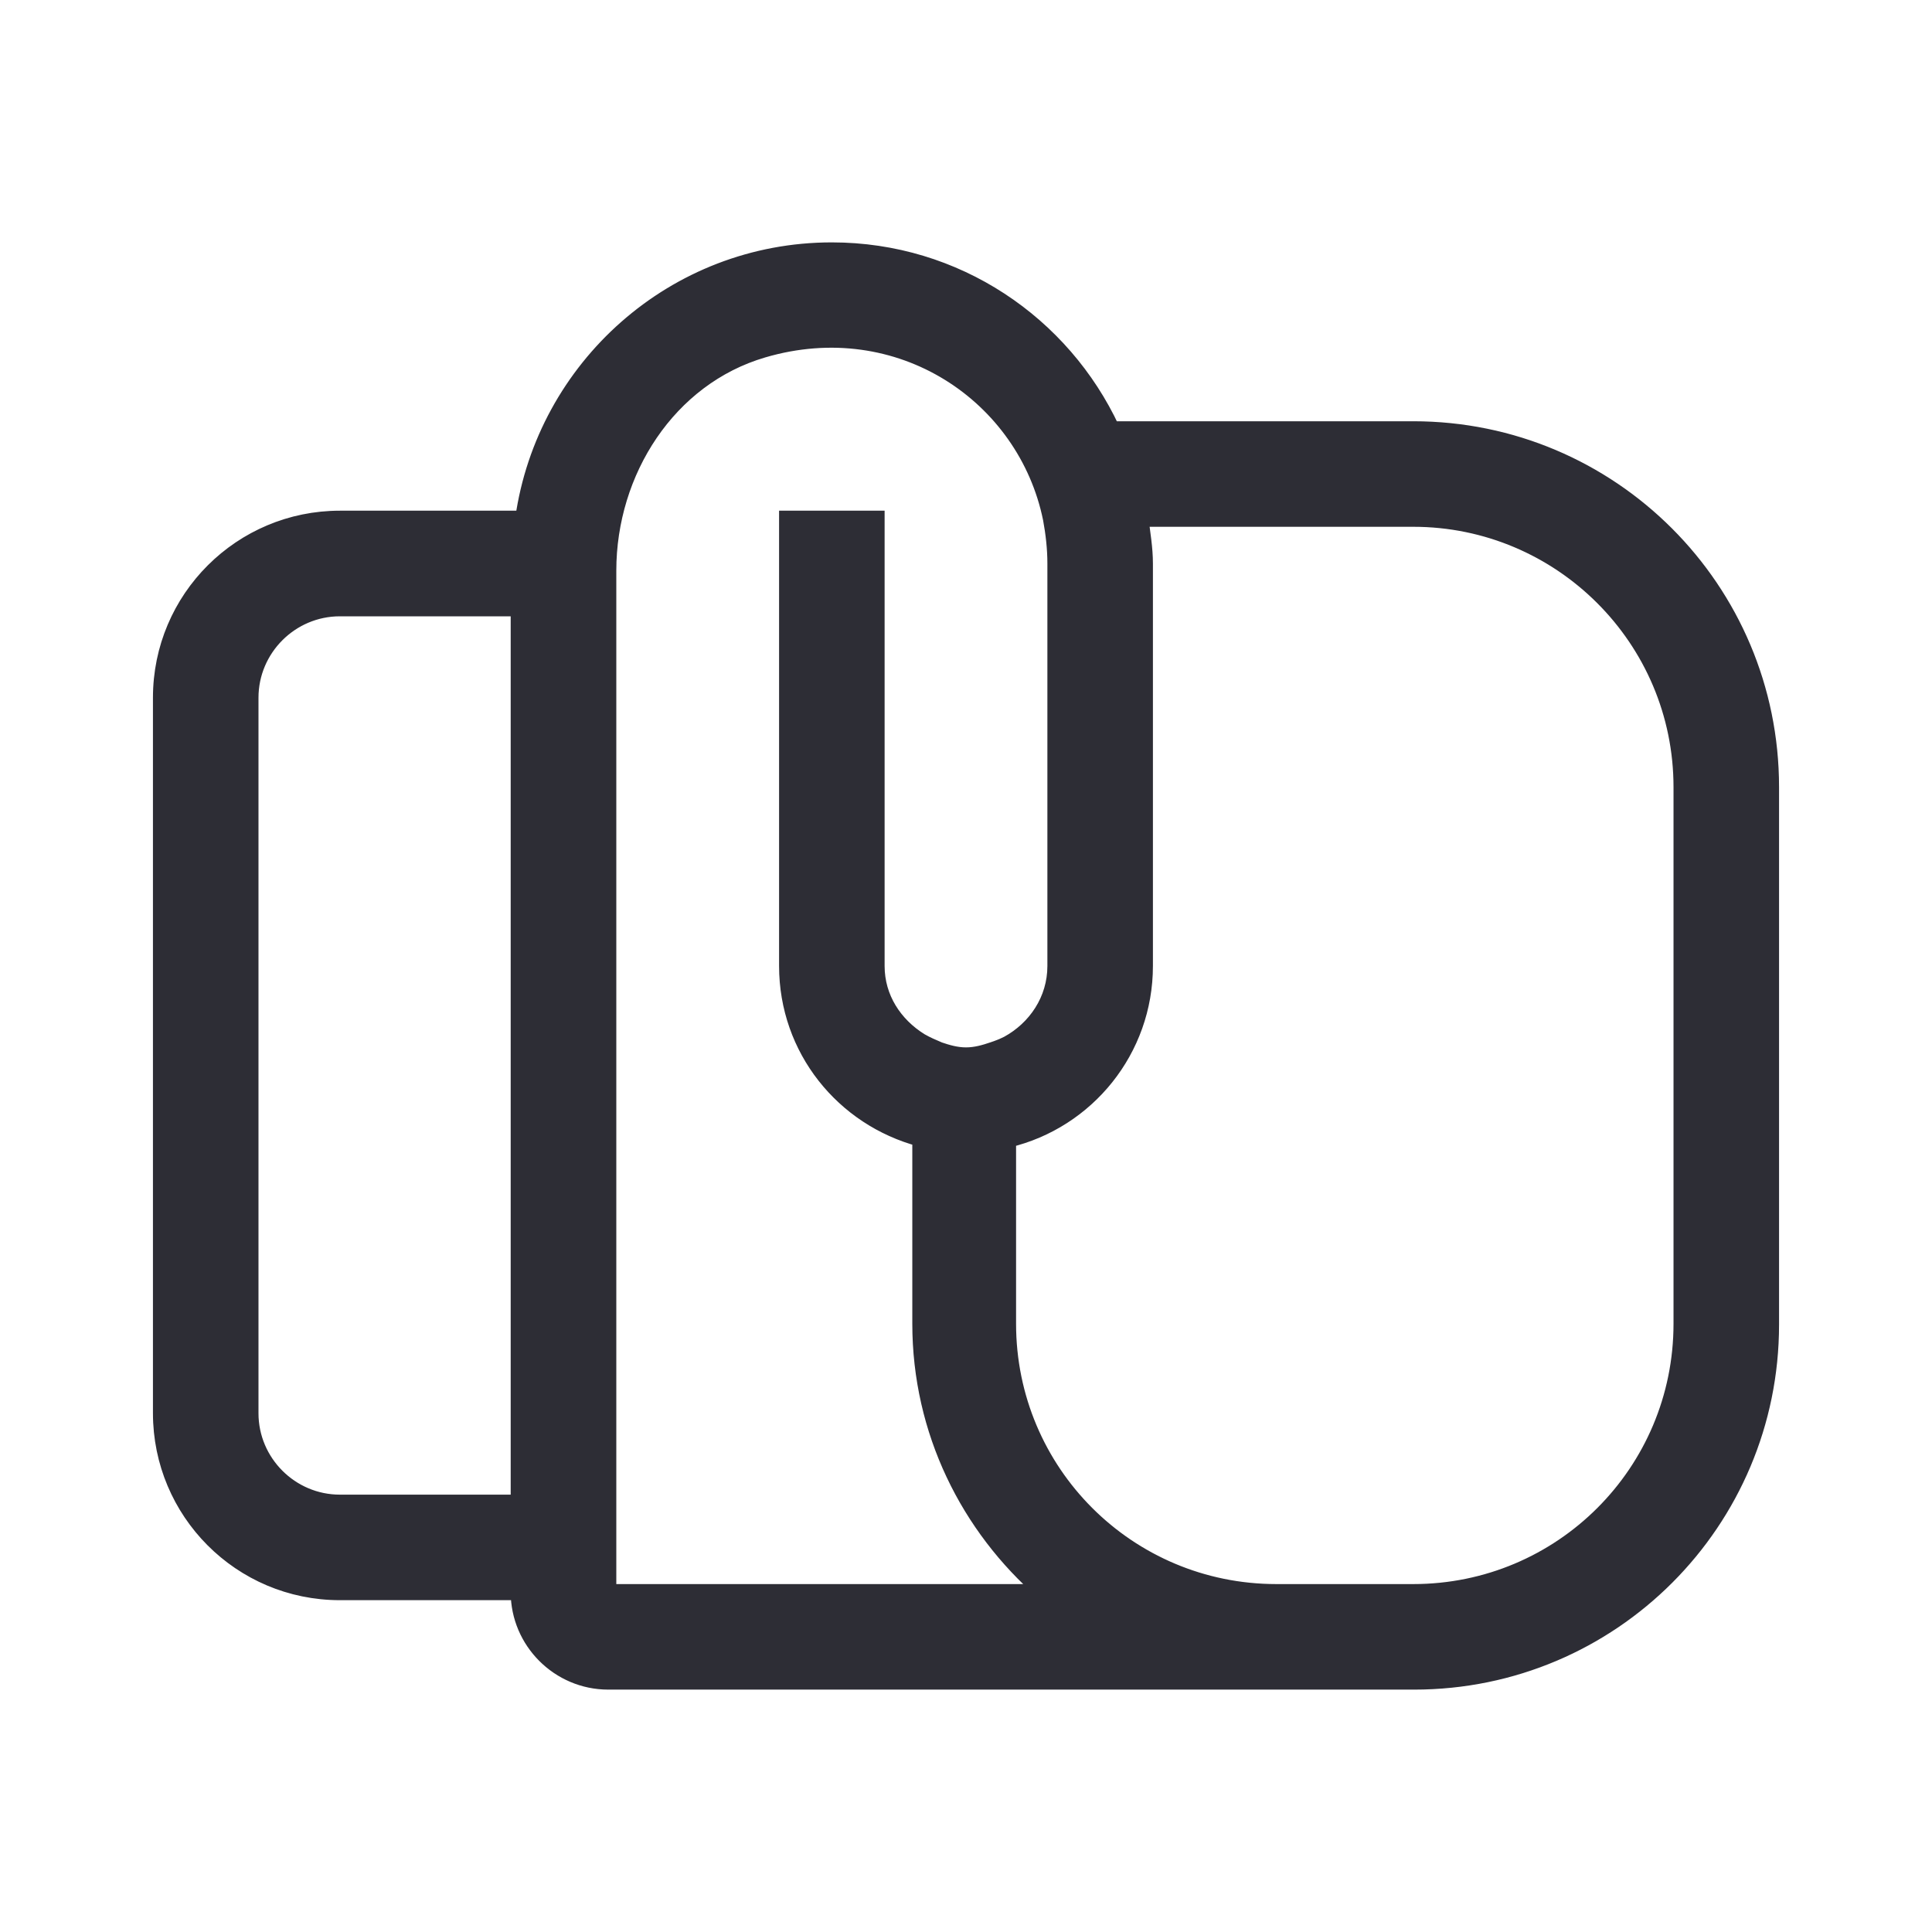 <svg width="24" height="24" viewBox="0 0 24 24" fill="none" xmlns="http://www.w3.org/2000/svg">
<path d="M17.556 5.333H13.811C13.2 4.022 11.878 3.111 10.333 3.111C8.378 3.111 6.767 4.567 6.5 6.444H4.222C3 6.444 2 7.433 2 8.667V17.556C2 18.778 2.989 19.778 4.222 19.778H6.444C6.444 20.389 6.944 20.889 7.556 20.889H17.567C20.022 20.889 22 18.9 22 16.456V9.778C22 7.322 20.011 5.333 17.556 5.333ZM4.222 18.667C3.611 18.667 3.111 18.167 3.111 17.556V8.667C3.111 8.056 3.611 7.556 4.222 7.556H6.444V18.667H4.222ZM7.556 19.778V7.089C7.556 5.856 8.3 4.689 9.478 4.344C11.178 3.844 12.744 4.911 13.056 6.444C13.089 6.622 13.111 6.811 13.111 7C13.111 7.189 13.111 12 13.111 12C13.111 12.422 12.867 12.778 12.522 12.967C12.456 13 12.4 13.022 12.333 13.044C12.233 13.078 12.122 13.111 12 13.111C11.878 13.111 11.767 13.078 11.667 13.044C11.589 13.011 11.511 12.978 11.433 12.933C11.111 12.733 10.889 12.4 10.889 12V6.444H9.778V12C9.778 13.033 10.478 13.889 11.433 14.144V16.444C11.433 17.778 12.033 18.967 12.967 19.778H7.556ZM20.889 16.444C20.889 18.289 19.4 19.778 17.556 19.778H15.856C14.011 19.778 12.522 18.289 12.522 16.444V14.156C13.5 13.922 14.222 13.044 14.222 12C14.222 12 14.222 7.189 14.222 7C14.222 6.811 14.189 6.622 14.167 6.444H17.556C19.389 6.444 20.889 7.933 20.889 9.778V16.444Z" fill="#2D2D35" stroke="#2D2D35" stroke-width="0.2"/>
</svg>
